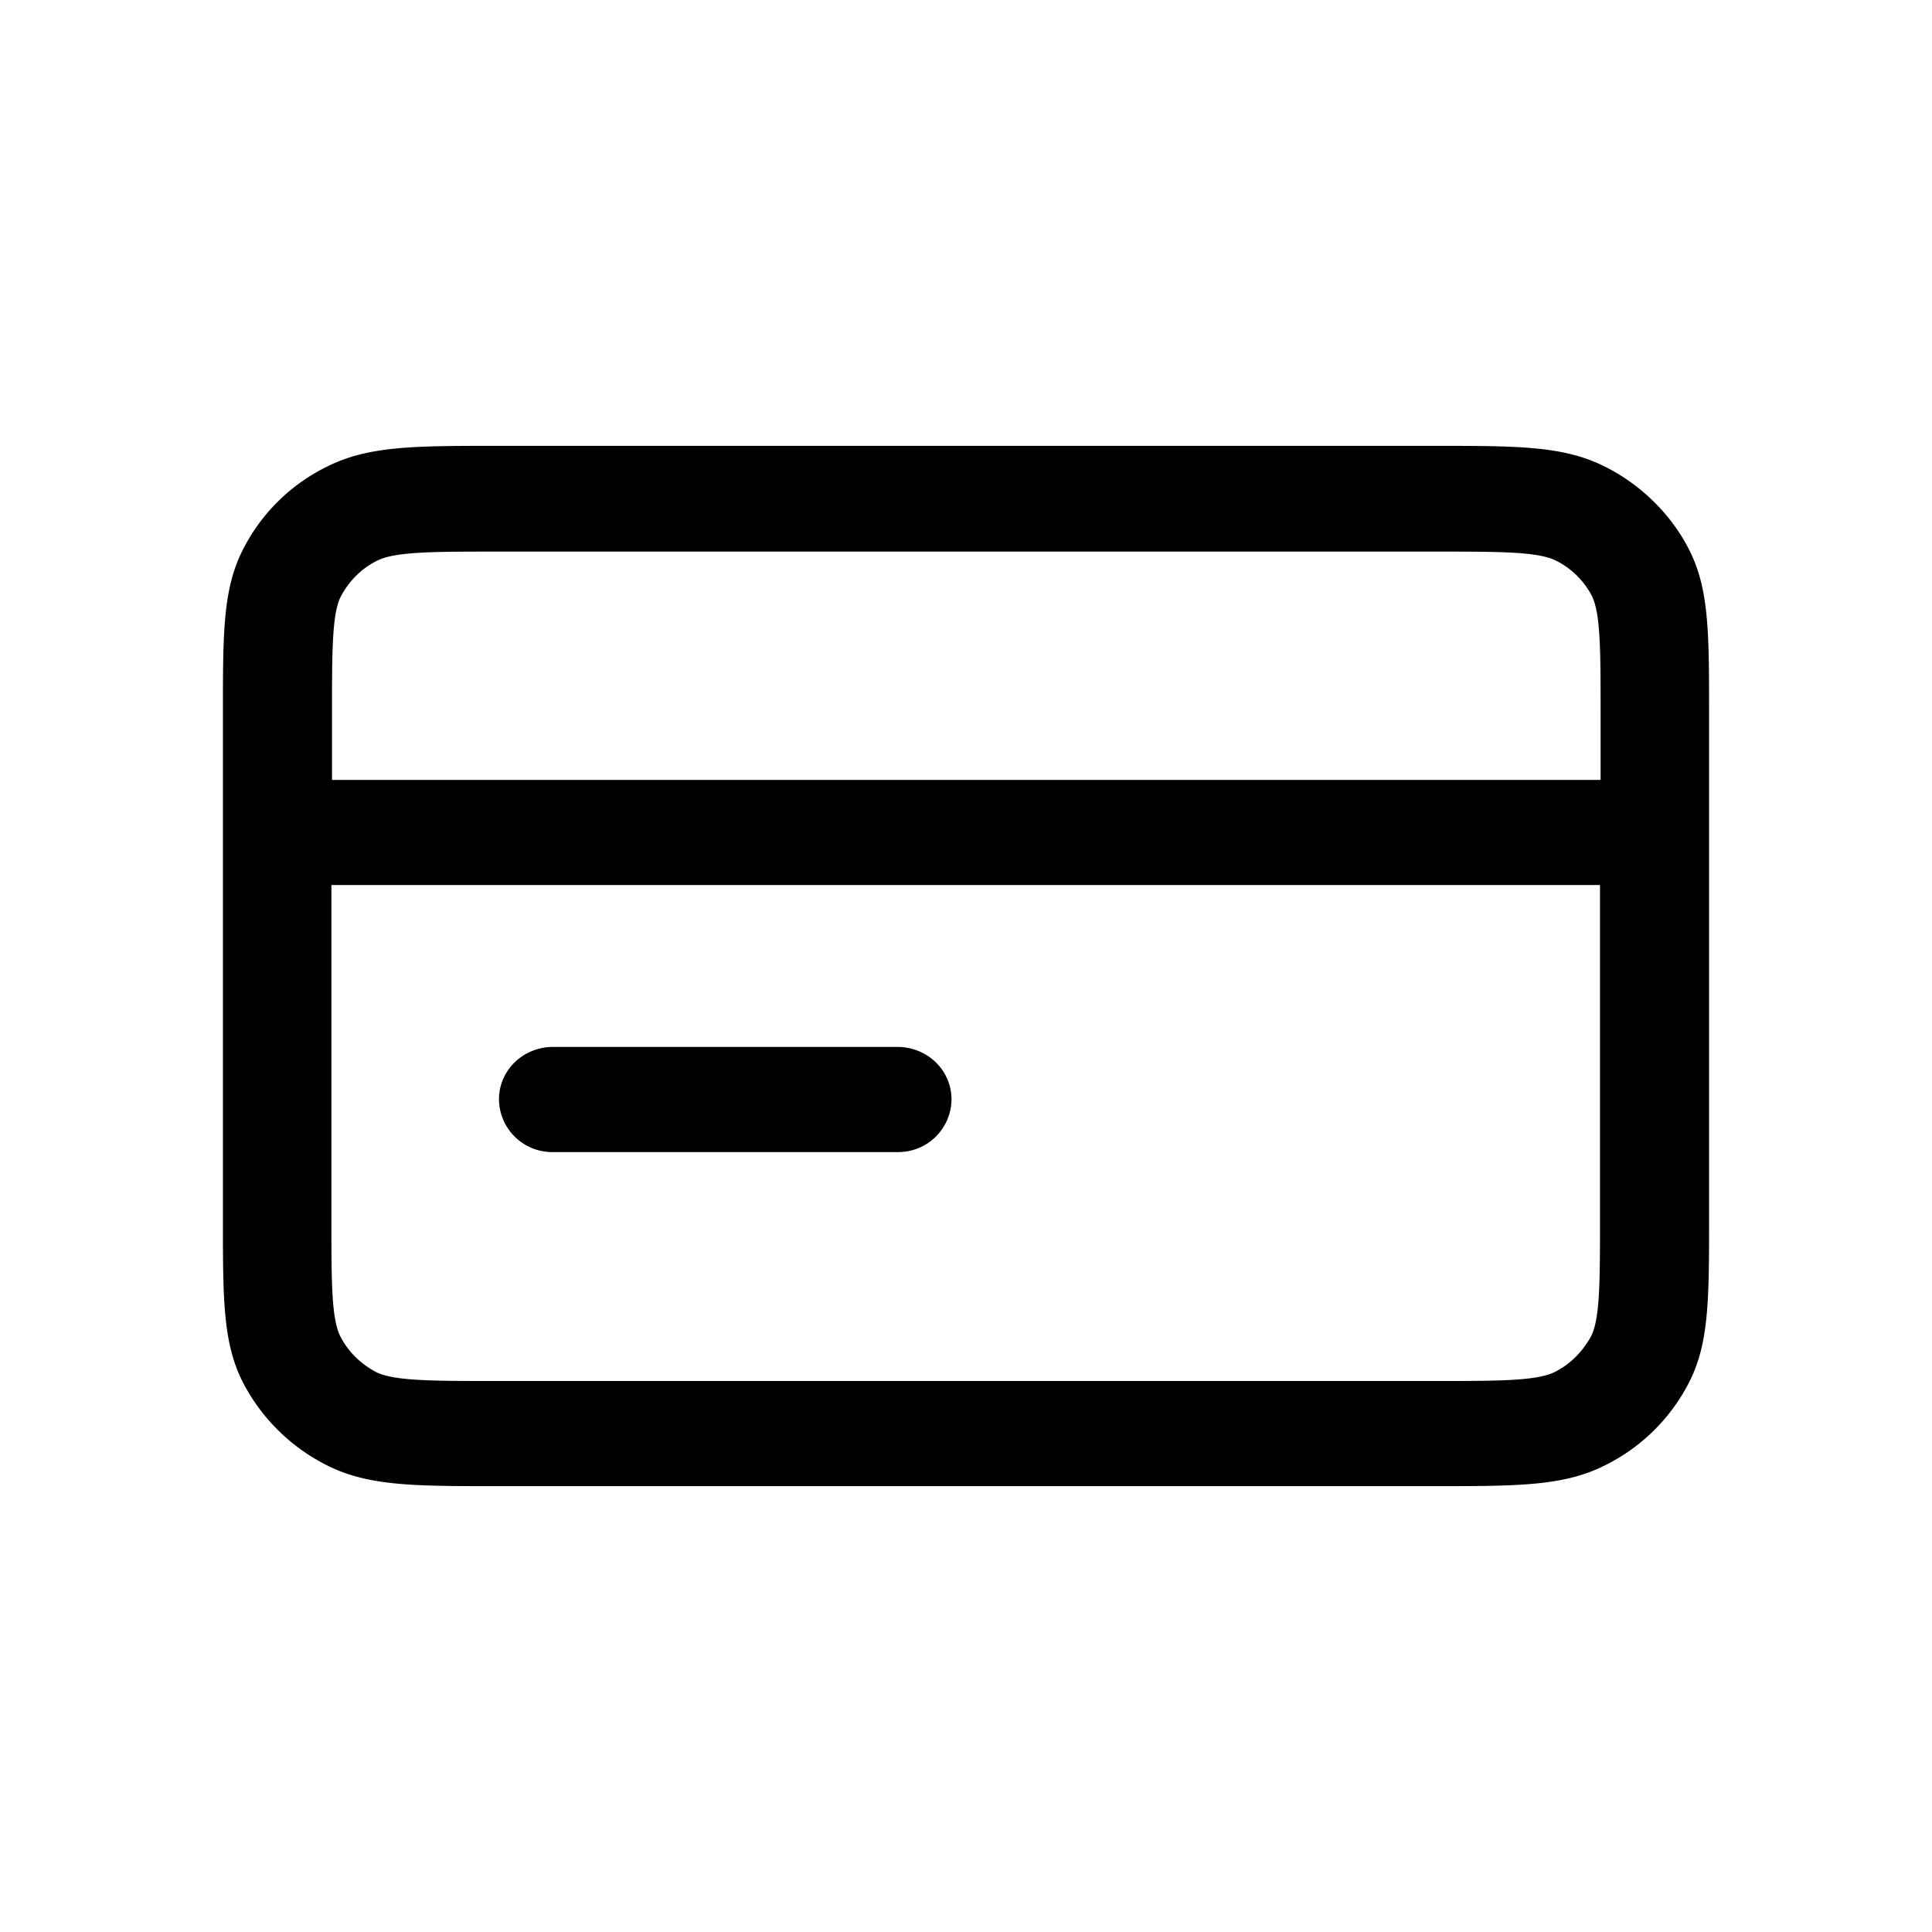 <svg xmlns="http://www.w3.org/2000/svg" width="26" height="26" fill="currentColor" class="sym sym-credit-card" viewBox="0 0 26 26">
  <path d="M19.302 20H6.698c-1.119 0-1.735 0-2.287-.275a2.57 2.57 0 0 1-1.127-1.093C3 18.098 3 17.5 3 16.416V9.585c0-1.085 0-1.683.284-2.217A2.5 2.5 0 0 1 4.41 6.275C4.963 6 5.58 6 6.698 6h12.604c1.119 0 1.735 0 2.287.275.478.236.884.629 1.127 1.093C23 7.902 23 8.5 23 9.585v6.83c0 1.085 0 1.683-.284 2.217a2.53 2.53 0 0 1-1.127 1.093C21.037 20 20.42 20 19.302 20M4.46 11.911v4.505c0 .833 0 1.336.122 1.572.105.204.275.37.486.48.243.117.762.117 1.622.117h12.604c.86 0 1.378 0 1.622-.118.21-.102.38-.275.494-.48.122-.235.122-.738.122-1.571V11.91H4.452zm0-1.415h17.08v-.912c0-.833 0-1.336-.121-1.572a1.1 1.1 0 0 0-.487-.471c-.243-.118-.762-.118-1.622-.118H6.706c-.86 0-1.378 0-1.622.118-.21.102-.38.267-.494.48-.122.227-.122.738-.122 1.571v.912zm7.615 5.008h-4.63a.716.716 0 0 1-.73-.708c0-.393.324-.707.73-.707h4.63c.406 0 .73.314.73.707a.716.716 0 0 1-.73.708"/>
</svg>